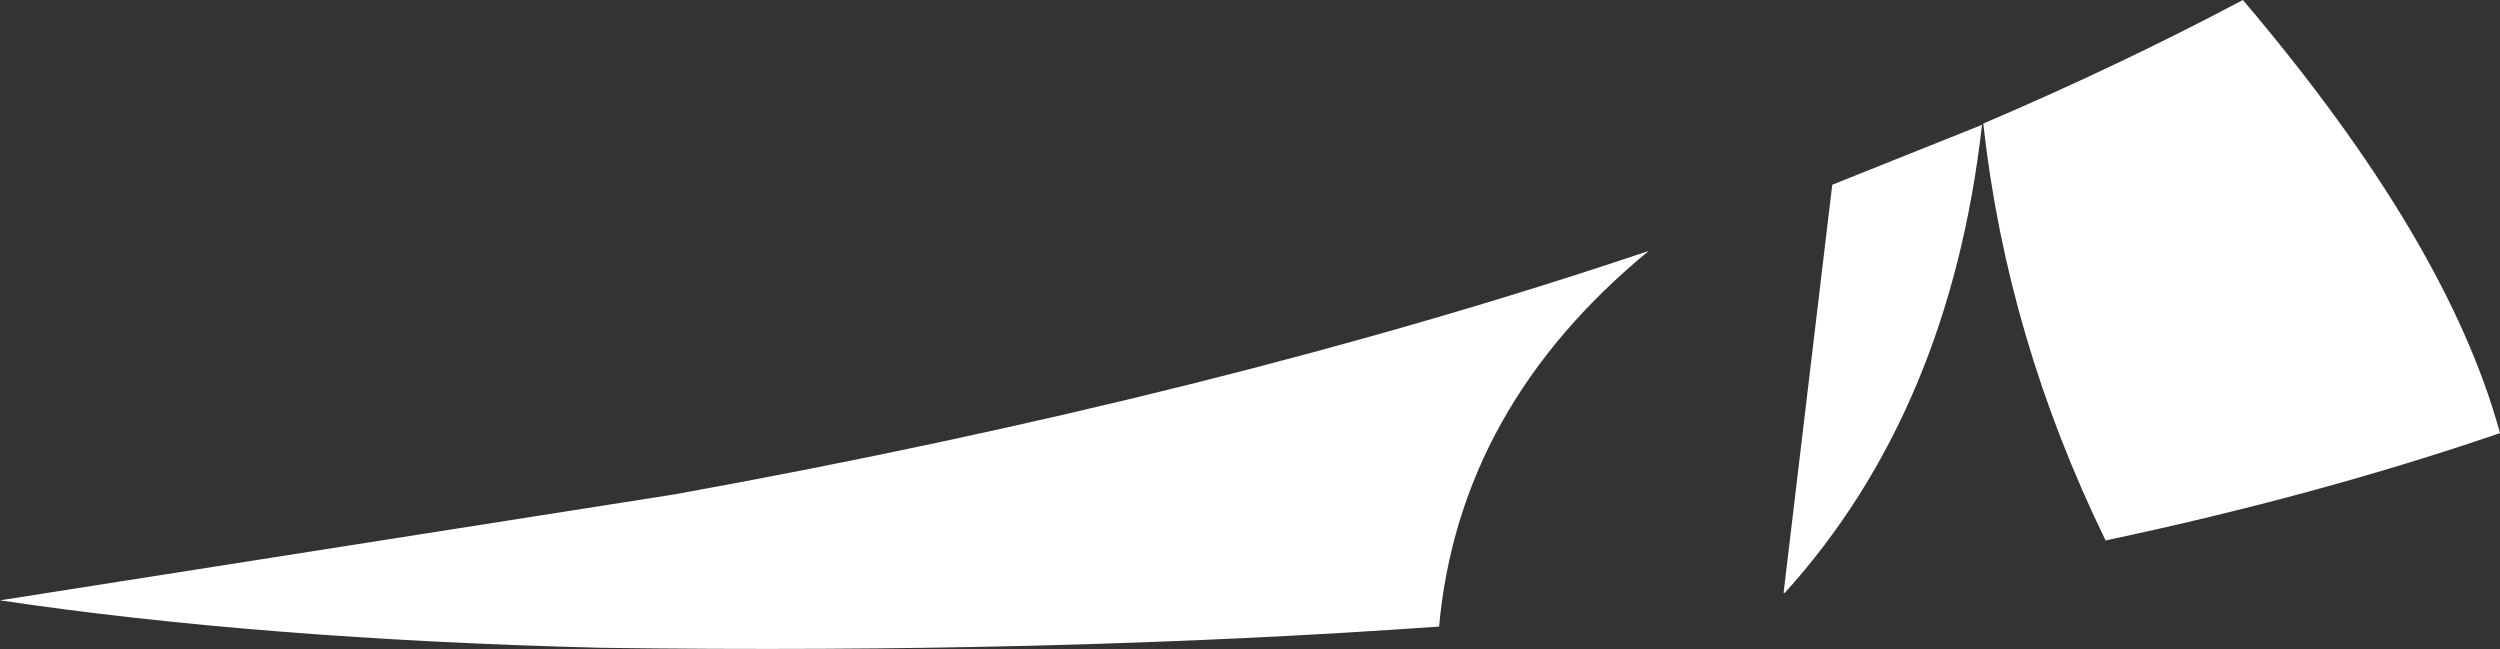 <?xml version="1.0" encoding="UTF-8" standalone="no"?>
<svg xmlns:xlink="http://www.w3.org/1999/xlink" height="26.0px" width="100.15px" xmlns="http://www.w3.org/2000/svg">
  <rect width="100%" height="100%" fill="#333333" stroke="none"/>
  <g transform="matrix(1.0, 0.0, 0.0, 1.0, 18.5, 18.25)">
    <path d="M60.95 -13.3 Q66.45 -15.65 71.35 -18.25 79.55 -8.6 81.65 -0.9 74.35 1.6 65.85 3.4 61.9 -4.7 60.95 -13.3 M60.9 -13.25 Q59.6 -1.8 53.0 5.5 L52.95 5.5 54.9 -10.85 60.9 -13.25 M39.15 6.85 Q23.7 7.95 5.55 7.7 -8.1 7.35 -18.5 5.8 L8.55 1.55 Q30.35 -2.4 47.55 -8.2 39.95 -1.95 39.15 6.85" fill="#ffffff" fill-rule="evenodd" stroke="none"/>
  </g>
</svg>
